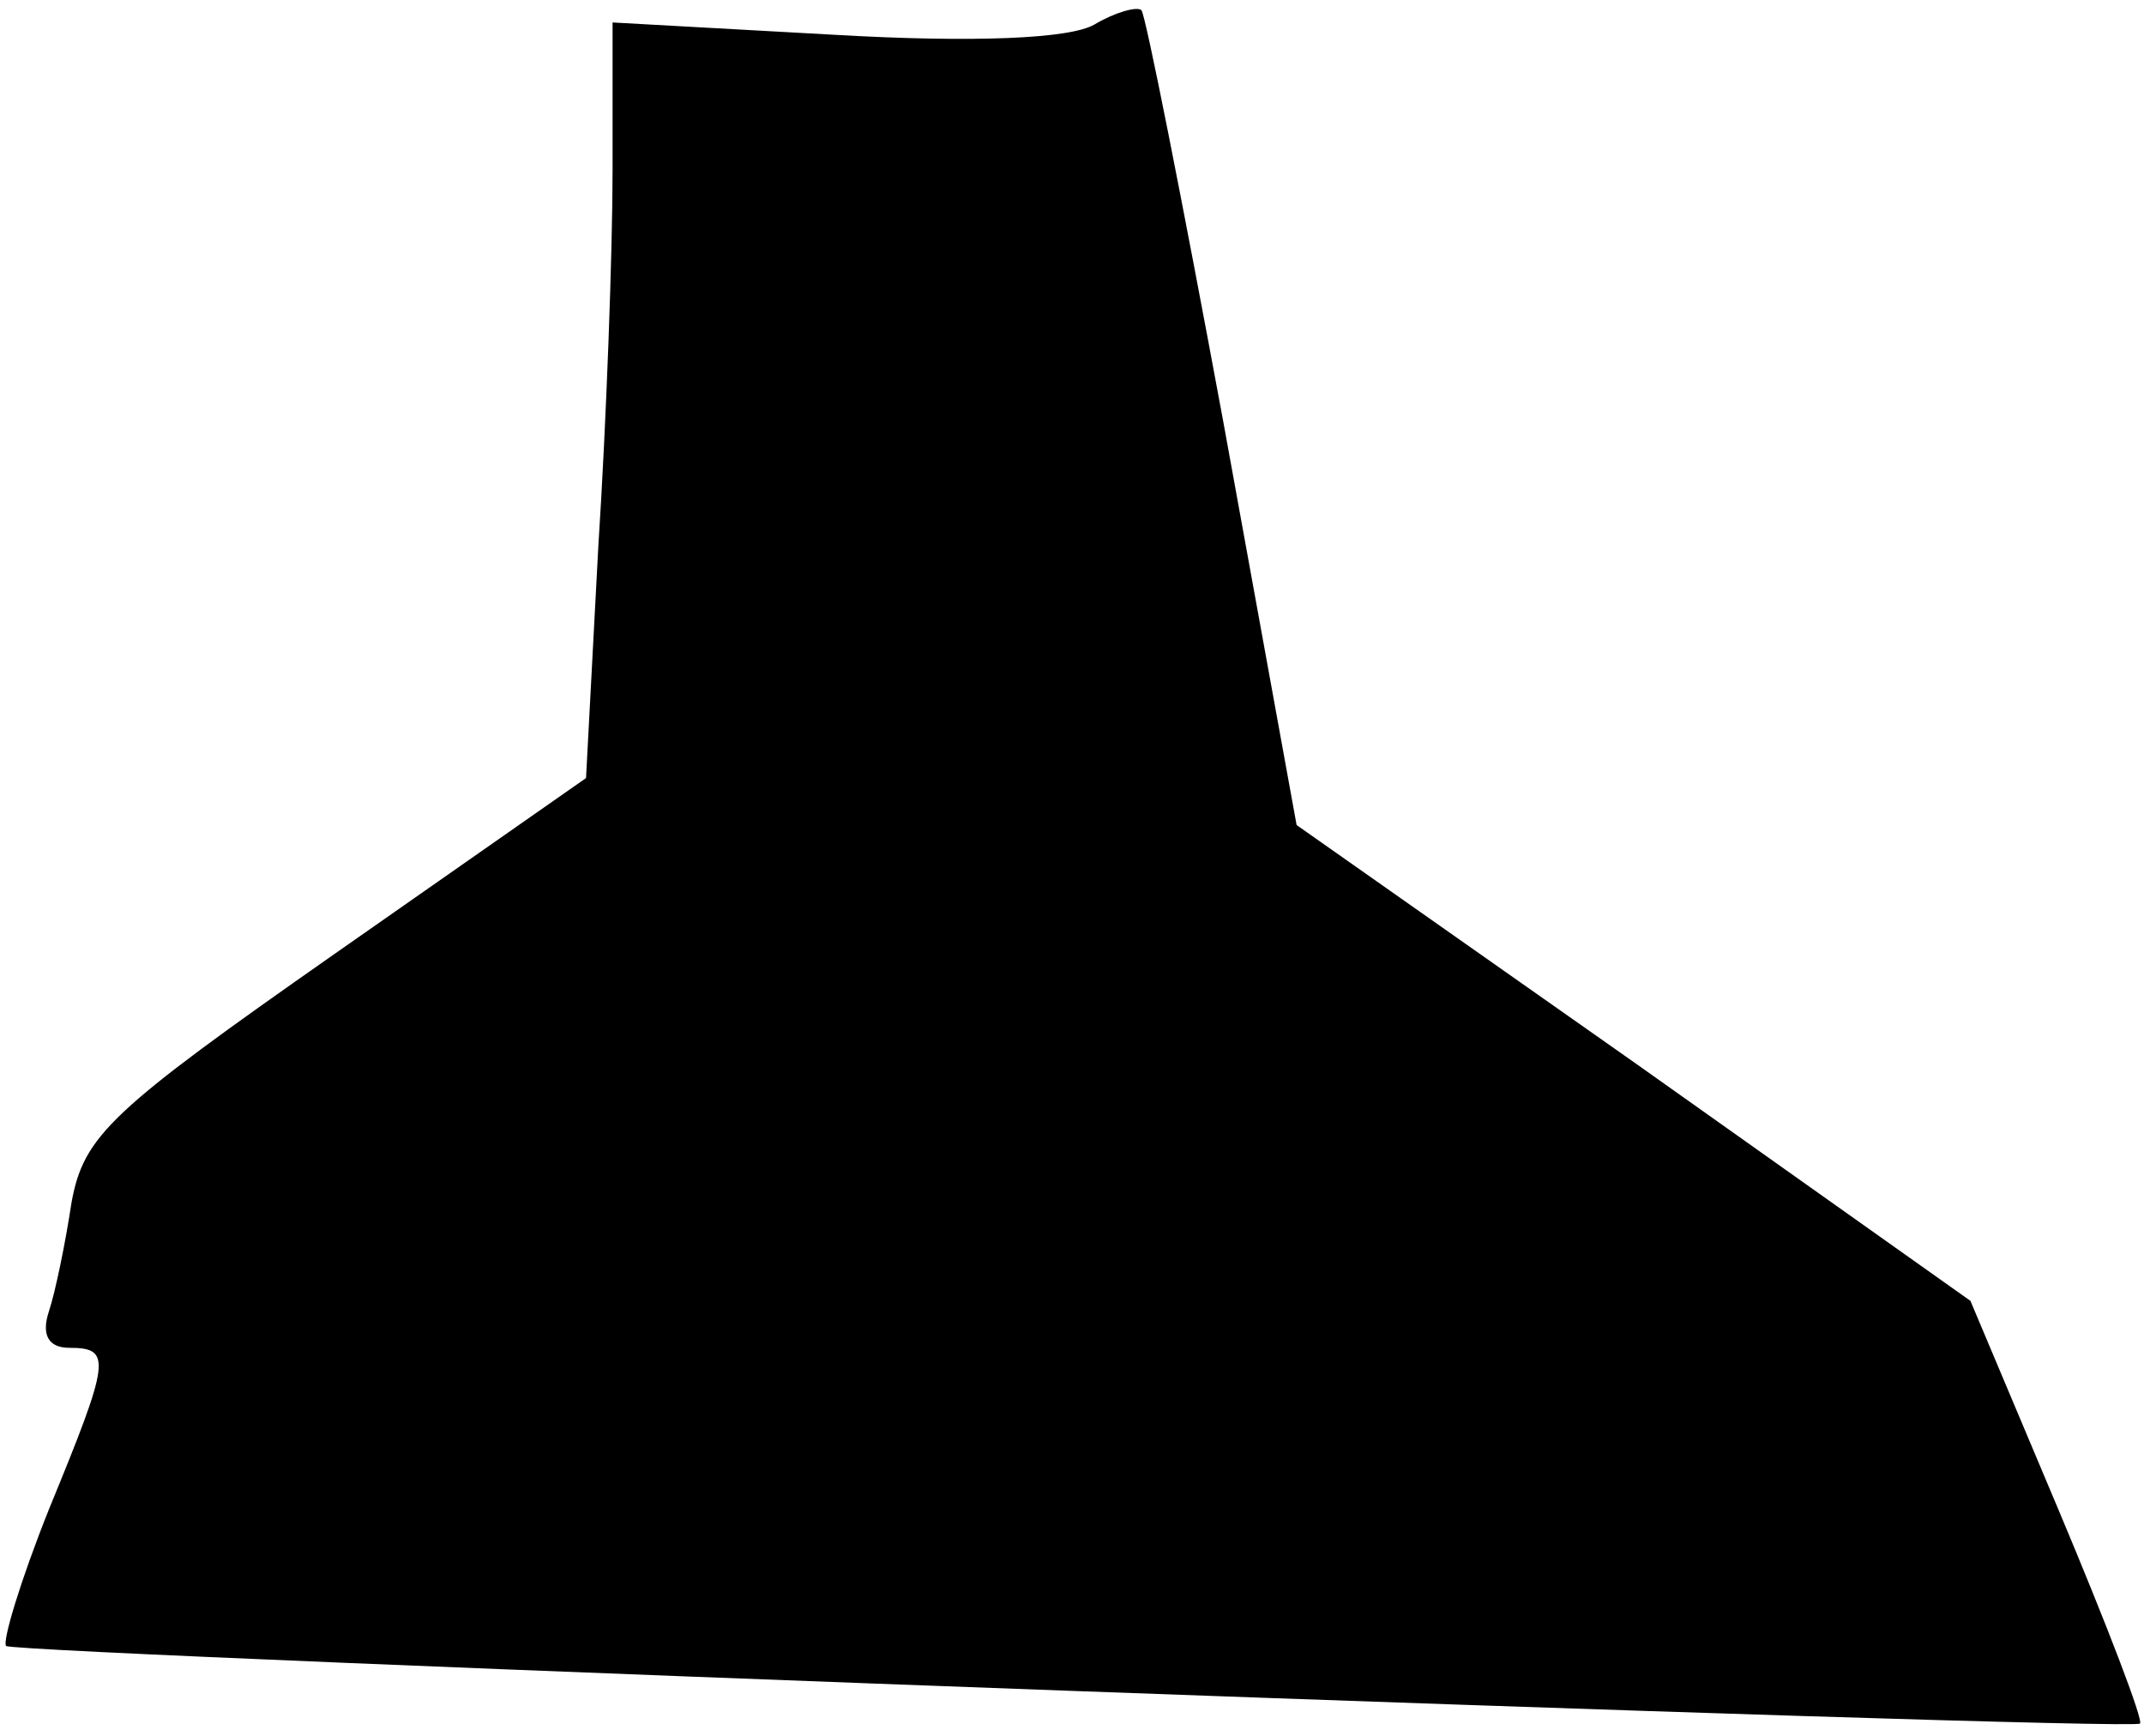 <?xml version="1.0" standalone="no"?>
<!DOCTYPE svg PUBLIC "-//W3C//DTD SVG 20010904//EN"
 "http://www.w3.org/TR/2001/REC-SVG-20010904/DTD/svg10.dtd">
<svg version="1.0" xmlns="http://www.w3.org/2000/svg"
 width="105pt" height="85pt" viewBox="0 0 105 85"
 preserveAspectRatio="xMidYMid meet">
<g transform="translate(0,85) scale(0.1,-0.1)"
fill="#000000" stroke="none">
<path fill="#000000" stroke="none" d="M536 838 c-12 -7 -59 -9 -128 -5 l-108
6 0 -72 c0 -40 -3 -123 -7 -185 l-6 -113 -123 -86 c-110 -77 -123 -89 -129
-122 -3 -20 -8 -44 -11 -53 -4 -12 0 -18 10 -18 21 0 20 -6 -10 -79 -14 -35
-23 -65 -21 -67 4 -4 1040 -42 1045 -38 2 1 -16 48 -40 105 l-43 102 -165 117
-165 116 -36 198 c-20 108 -38 199 -40 201 -2 2 -13 -1 -23 -7z"/>
</g>
</svg>
